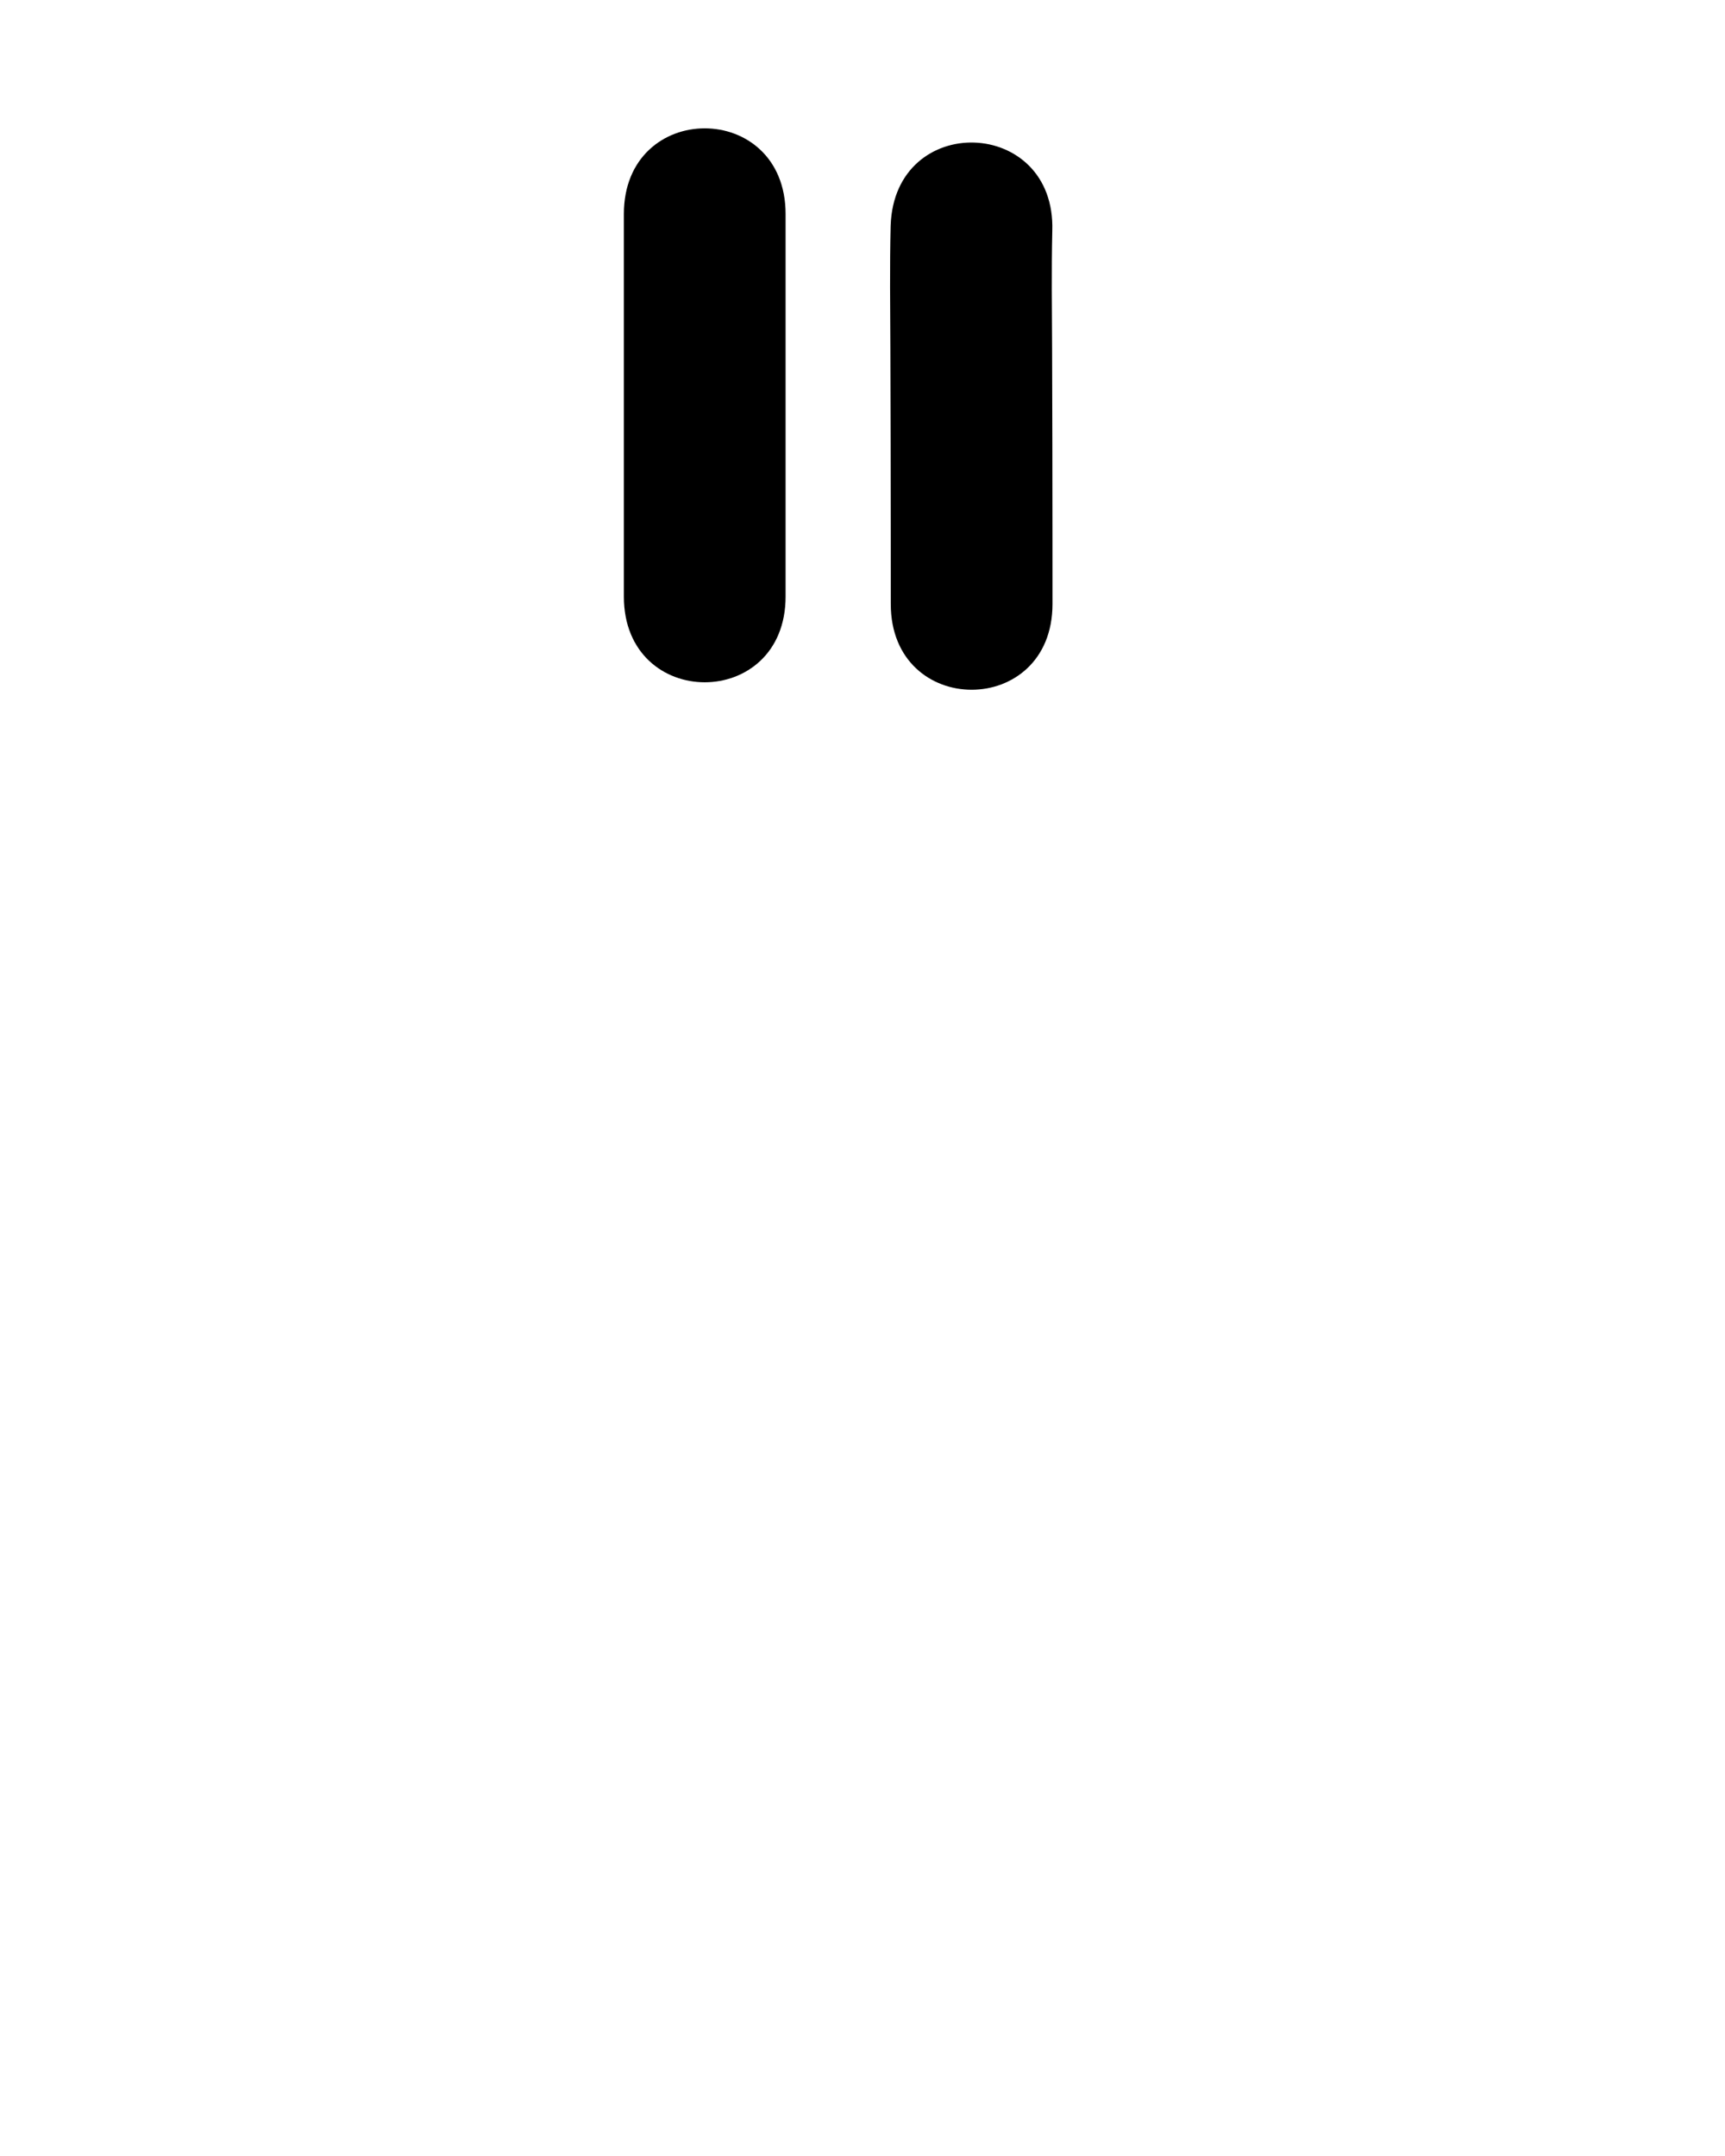 <?xml version="1.0" ?>
<svg xmlns="http://www.w3.org/2000/svg" width="800" height="1000">
<path d="m 289.33,99.301 c 0,23.368 0,46.736 0,70.104 0,32.106 0,64.213 0,96.319 0,3.654 0,7.307 0,10.961 0,53.033 75,53.033 75,0 v 0 c 0,-3.654 0,-7.307 0,-10.961 0,-32.106 0,-64.213 0,-96.319 0,-23.368 0,-46.736 0,-70.104 0,-53.033 -75,-53.033 -75,0 z"/>
<path d="m 413.055,104.627 c -0.463,19.036 -0.203,38.082 -0.128,57.121 0.113,29.595 0.15,59.19 0.173,88.785 0.01,19.496 0.006,9.62 0.011,29.628 0.015,53.033 75.015,53.012 75,-0.021 v 0 c -0.006,-20.031 -0.002,-10.143 -0.011,-29.664 -0.023,-29.674 -0.06,-59.347 -0.173,-89.021 -0.071,-18.107 -0.318,-36.22 0.087,-54.324 1.771,-53.003 -73.187,-55.508 -74.958,-2.504 z"/>
</svg>
